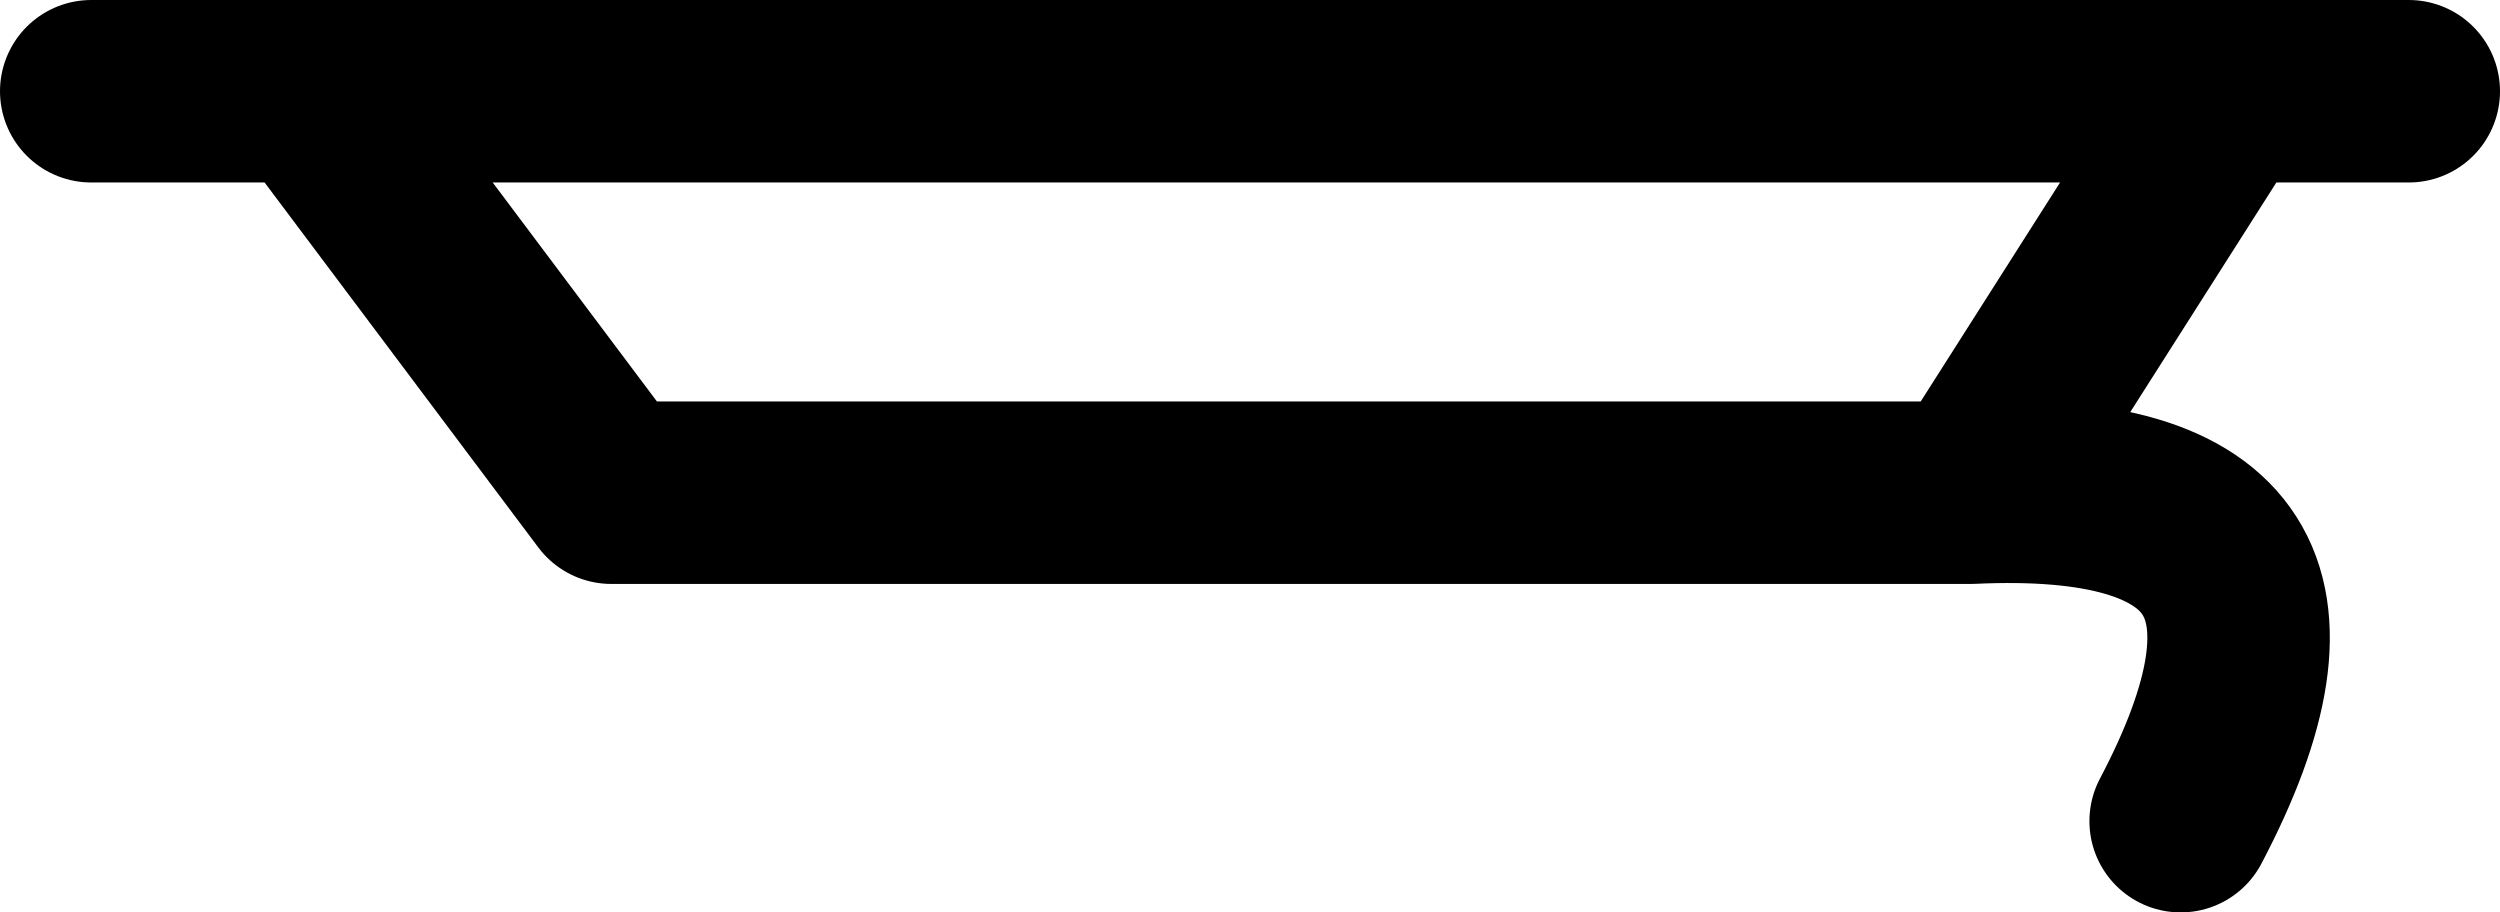 <?xml version="1.0" encoding="UTF-8" standalone="no"?>
<svg xmlns:xlink="http://www.w3.org/1999/xlink" height="5.0px" width="13.7px" xmlns="http://www.w3.org/2000/svg">
  <g transform="matrix(1.0, 0.0, 0.0, 1.0, -206.85, -108.95)">
    <path d="M207.35 109.45 L208.55 109.45 219.05 109.45 220.05 109.45 M208.55 109.45 L210.2 111.65 217.65 111.65 219.05 109.45 M218.8 113.45 Q219.8 111.55 217.65 111.65" fill="none" stroke="#000000" stroke-linecap="round" stroke-linejoin="round" stroke-width="1.0"/>
  </g>
</svg>
